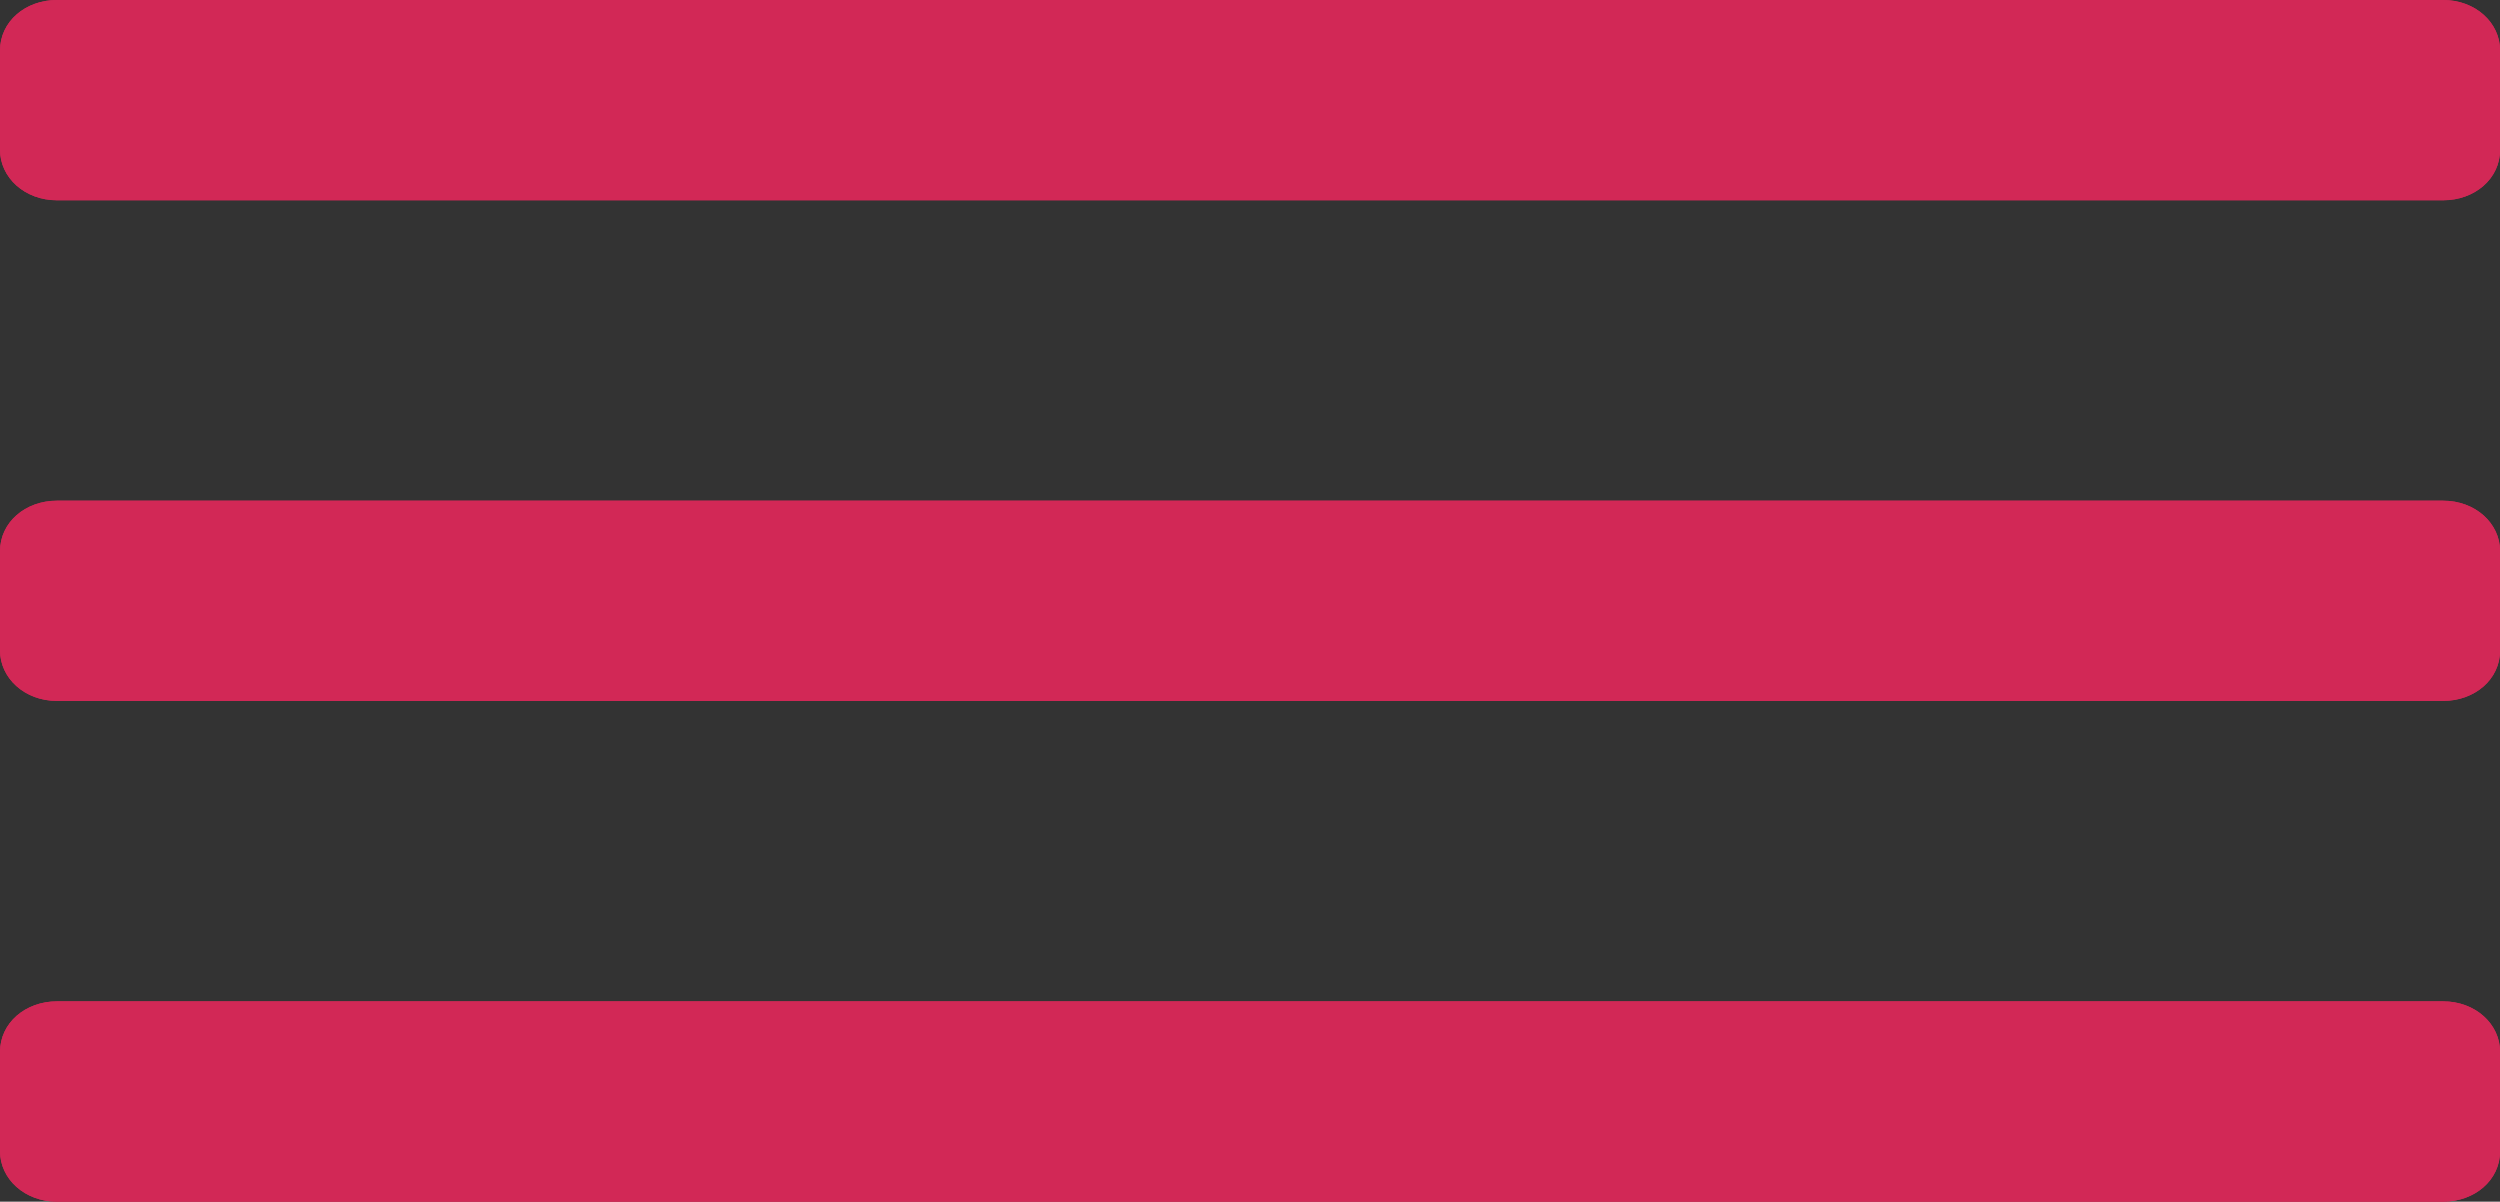 <?xml version="1.0" encoding="UTF-8"?>
<svg width="49.945" height="24.007" xmlns="http://www.w3.org/2000/svg">
 <rect width="100%" height="100%" fill="#333333" stroke="none"/>
 <g>
  <title>Layer 1</title>
  <g id="miu">
   <g id="editor_list_view_hambuger_menu_glyph">
    <g id="svg_1">
     <path d="m1.137,0c-0.627,0 -1.137,0.428 -1.137,1.01v1.981c0,0.558 0.494,1.01 1.138,1.01h47.671c0.628,0 1.138,-0.428 1.138,-1.01v-1.981c0,-0.558 -0.494,-1.01 -1.138,-1.01h-47.672l0,0zm0,10.003c-0.627,0 -1.137,0.428 -1.137,1.01v1.98c0,0.557 0.494,1.01 1.138,1.01h47.671c0.628,0 1.138,-0.428 1.138,-1.01v-1.98c0,-0.558 -0.494,-1.01 -1.138,-1.01h-47.672l0,0zm0,10.002c-0.627,0 -1.137,0.429 -1.137,1.011v1.981c0,0.557 0.494,1.01 1.138,1.01h47.671c0.628,0 1.138,-0.428 1.138,-1.01v-1.981c0,-0.558 -0.494,-1.011 -1.138,-1.011h-47.672l0,0z" fill="#d22856" id="path-1"/>
    </g>
    <g id="svg_2">
     <path d="m1.137,0c-0.627,0 -1.137,0.428 -1.137,1.01v1.981c0,0.558 0.494,1.01 1.138,1.01h47.671c0.628,0 1.138,-0.428 1.138,-1.01v-1.981c0,-0.558 -0.494,-1.01 -1.138,-1.01h-47.672l0,0zm0,10.003c-0.627,0 -1.137,0.428 -1.137,1.01v1.98c0,0.557 0.494,1.01 1.138,1.01h47.671c0.628,0 1.138,-0.428 1.138,-1.01v-1.98c0,-0.558 -0.494,-1.01 -1.138,-1.01h-47.672l0,0zm0,10.002c-0.627,0 -1.137,0.429 -1.137,1.011v1.981c0,0.557 0.494,1.01 1.138,1.01h47.671c0.628,0 1.138,-0.428 1.138,-1.01v-1.981c0,-0.558 -0.494,-1.011 -1.138,-1.011h-47.672l0,0z" fill="#d22856" id="path-1_1_"/>
    </g>
   </g>
  </g>
  <line id="svg_3" y2="345.9" x2="860" y1="345.9" x1="898" stroke-width="5" stroke="#000000" fill="none"/>
  <path d="m801,347.9c1,0 2.586,-1.414 4,0c0.707,0.707 2.769,3.303 4,4c3.588,2.031 18.01,4.939 24,6c16.029,2.838 30.133,4.57 34,6c4.194,1.552 6.412,1.969 10,4c1.231,0.697 1,2 2,3c1,1 1.486,1.824 2,4c0.689,2.92 1,6 1,8c0,4 2,7 2,11c0,3 0,4 0,5c0,3 0,4 0,6c0,2 1,5 1,7c0,1 0.383,3.076 0,4c-0.541,1.307 -0.852,4.228 -2,7c-1.082,2.613 -2.969,5.412 -5,9c-1.394,2.461 -3.486,4.824 -4,7c-0.46,1.947 0.949,4.154 0,7c-1.581,4.743 -3,6 -3,9l0,1l0,2" id="svg_4" stroke-width="5" stroke="#000000" fill="none"/>
  <path d="m874,384.9c1,0 1.346,1.262 -1,4c-10.592,12.362 -16.754,15.513 -23,26c-3.433,5.763 -5,11 -5,14c0,3 -0.29,6.043 0,7c1.045,3.451 2.83,3.283 6,5c6.696,3.627 12,4 28,4c12,0 22.114,1.147 48,-2c12.077,-1.468 23.38,-7.079 34,-12c7.315,-3.39 13.283,-6.985 17,-13c1.663,-2.69 1,-5 1,-11c0,-3 -0.73,-9.694 -5,-16c-5.55,-8.197 -10.262,-12.195 -21,-18c-4.737,-2.561 -12.947,-5.499 -20,-6c-8.977,-0.638 -16,0 -24,0c-7,0 -14.645,1.571 -24,7c-3.868,2.245 -10.786,6.179 -15,11c-3.837,4.391 -4,9 -4,13c0,3 -0.367,6.022 0,9c0.504,4.092 4,7 8,9c4,2 9.648,2.973 14,4c11.679,2.757 19,0 26,0c5,0 14,-1 22,-4l4,-2l2,-1l4,-4" id="svg_5" stroke-width="5" stroke="#000000" fill="#ffffff"/>
 </g>
</svg>